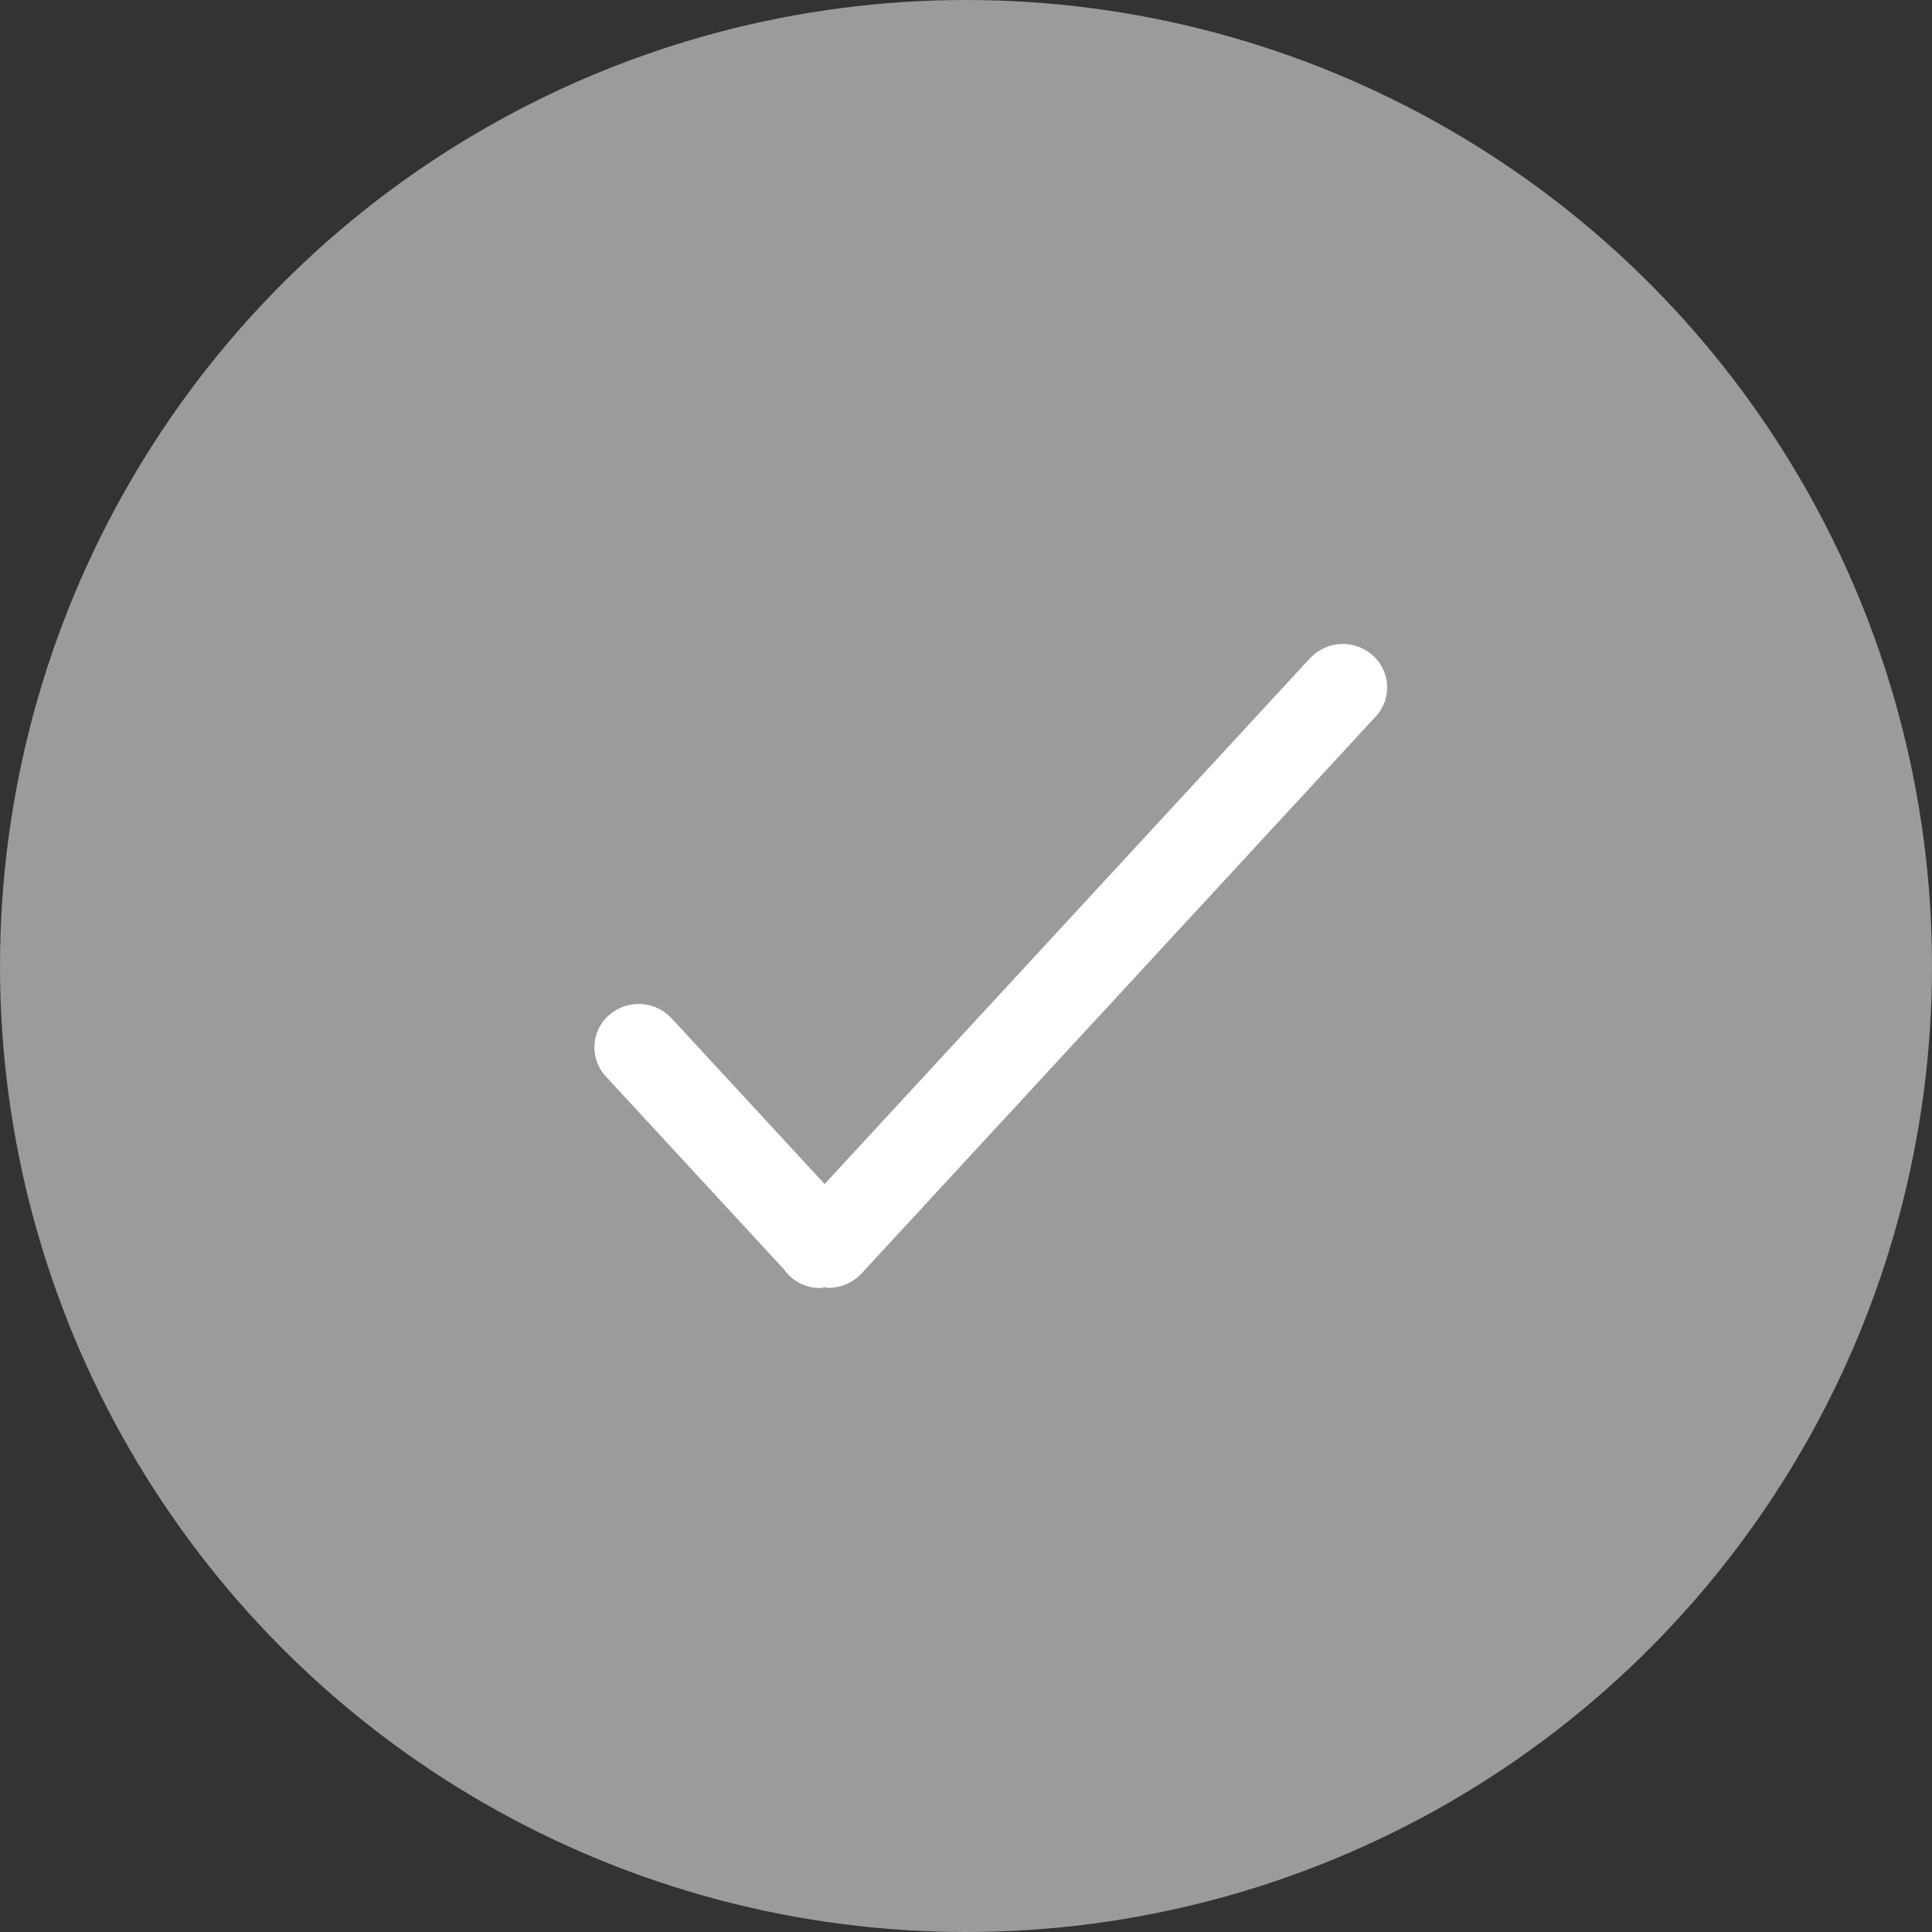 <svg xmlns="http://www.w3.org/2000/svg" width="39" height="39" viewBox="0 0 39 39">
    <rect x="0" y="0" width="39" height="39" fill="#333333" stroke="none"/>
    <g fill="none" fill-rule="evenodd">
        <g transform="translate(-3 -3)">
            <path d="M0 0h45v45H0z"/>
            <circle cx="22.5" cy="22.5" r="19.5" fill="#9B9B9B"/>
        </g>
        <path d="M0 0h39v39H0z"/>
        <path fill="#FFF" fill-rule="nonzero" d="M26.443 13.289l-9.797 10.612-3.09-3.346a.907.907 0 0 0-1.262-.062.864.864 0 0 0-.063 1.238l3.598 3.897a.886.886 0 0 0 .728.372c.032 0 .065-.013.098-.017.023.002.045.014.067.014a.924.924 0 0 0 .695-.318L27.77 14.465a.864.864 0 0 0-.063-1.238.905.905 0 0 0-1.263.062z"/>
    </g>
</svg>

